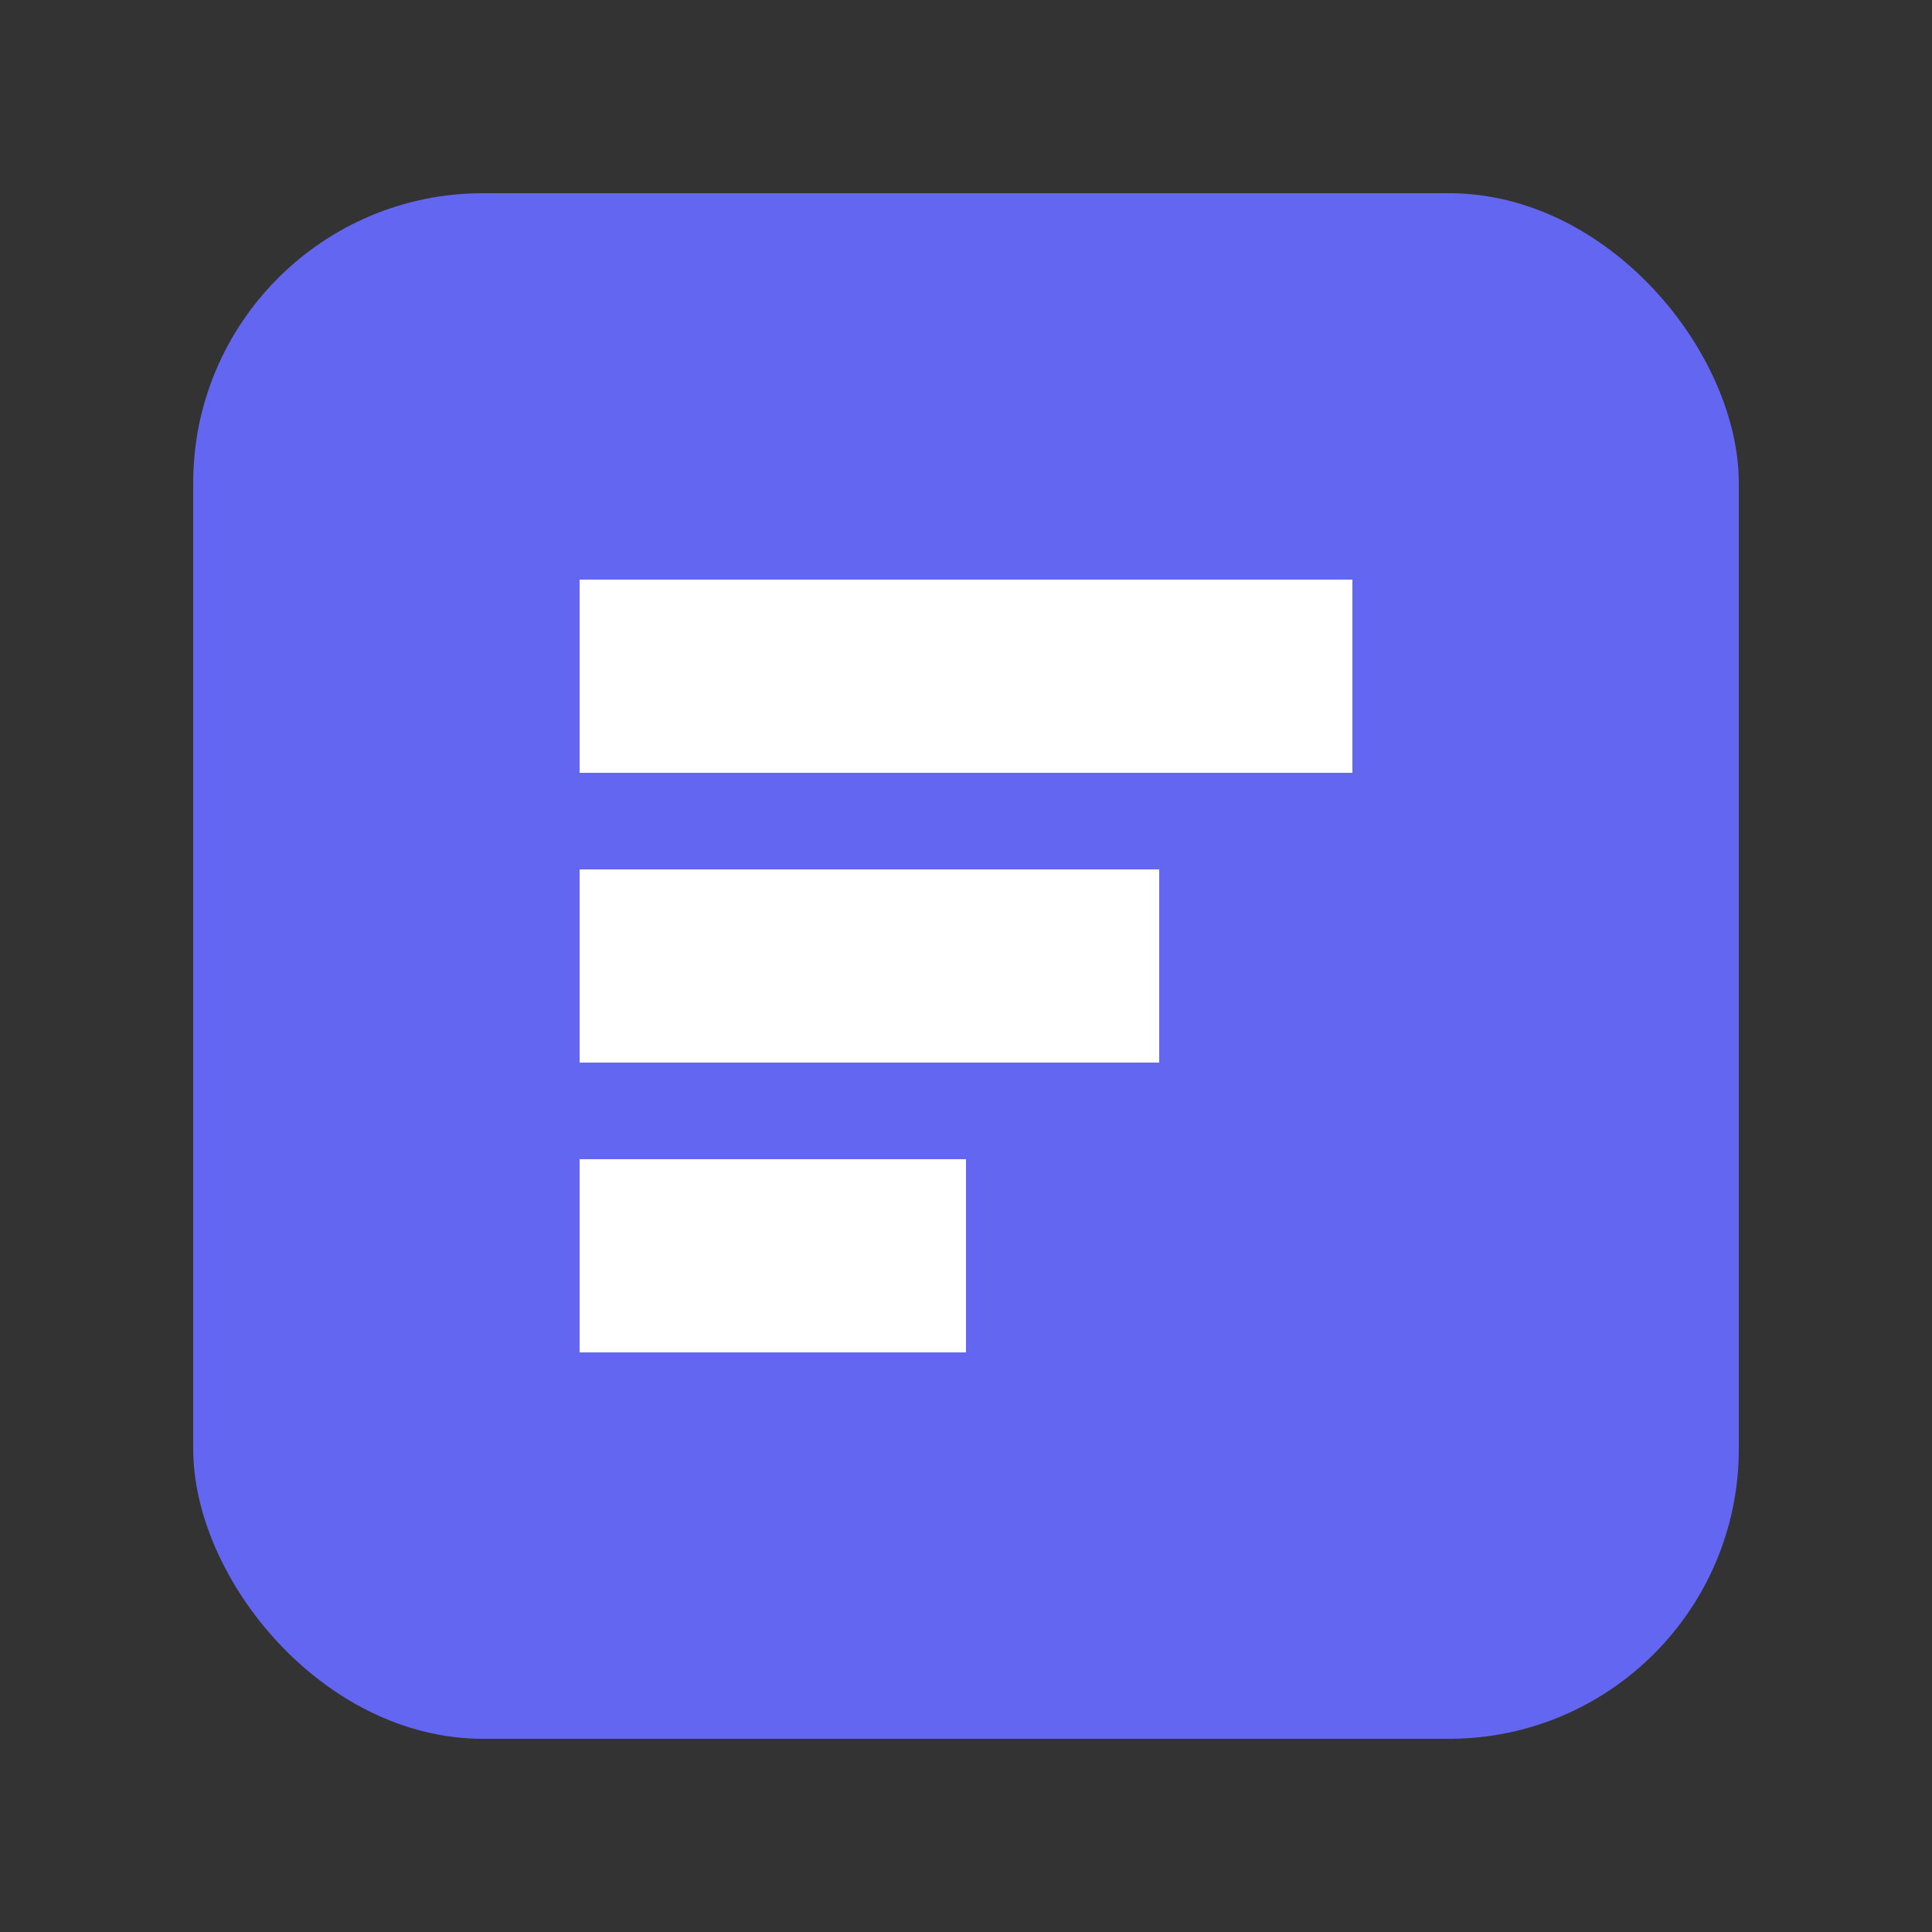 <svg xmlns="http://www.w3.org/2000/svg" viewBox="0 0 100 100" width="100" height="100">
  <rect x="0" y="0" width="100" height="100" fill="#333333" stroke="none"/>
  <!-- Fundo arredondado -->
  <rect x="10" y="10" width="80" height="80" rx="15" ry="15" fill="#6366F1"/>

  <!-- Letra F minimalista -->
  <path d="
    M 30 30 h 40 v 10 h -40 z
    M 30 45 h 30 v 10 h -30 z
    M 30 60 h 20 v 10 h -20 z
  " fill="#FFF"/>
</svg>
